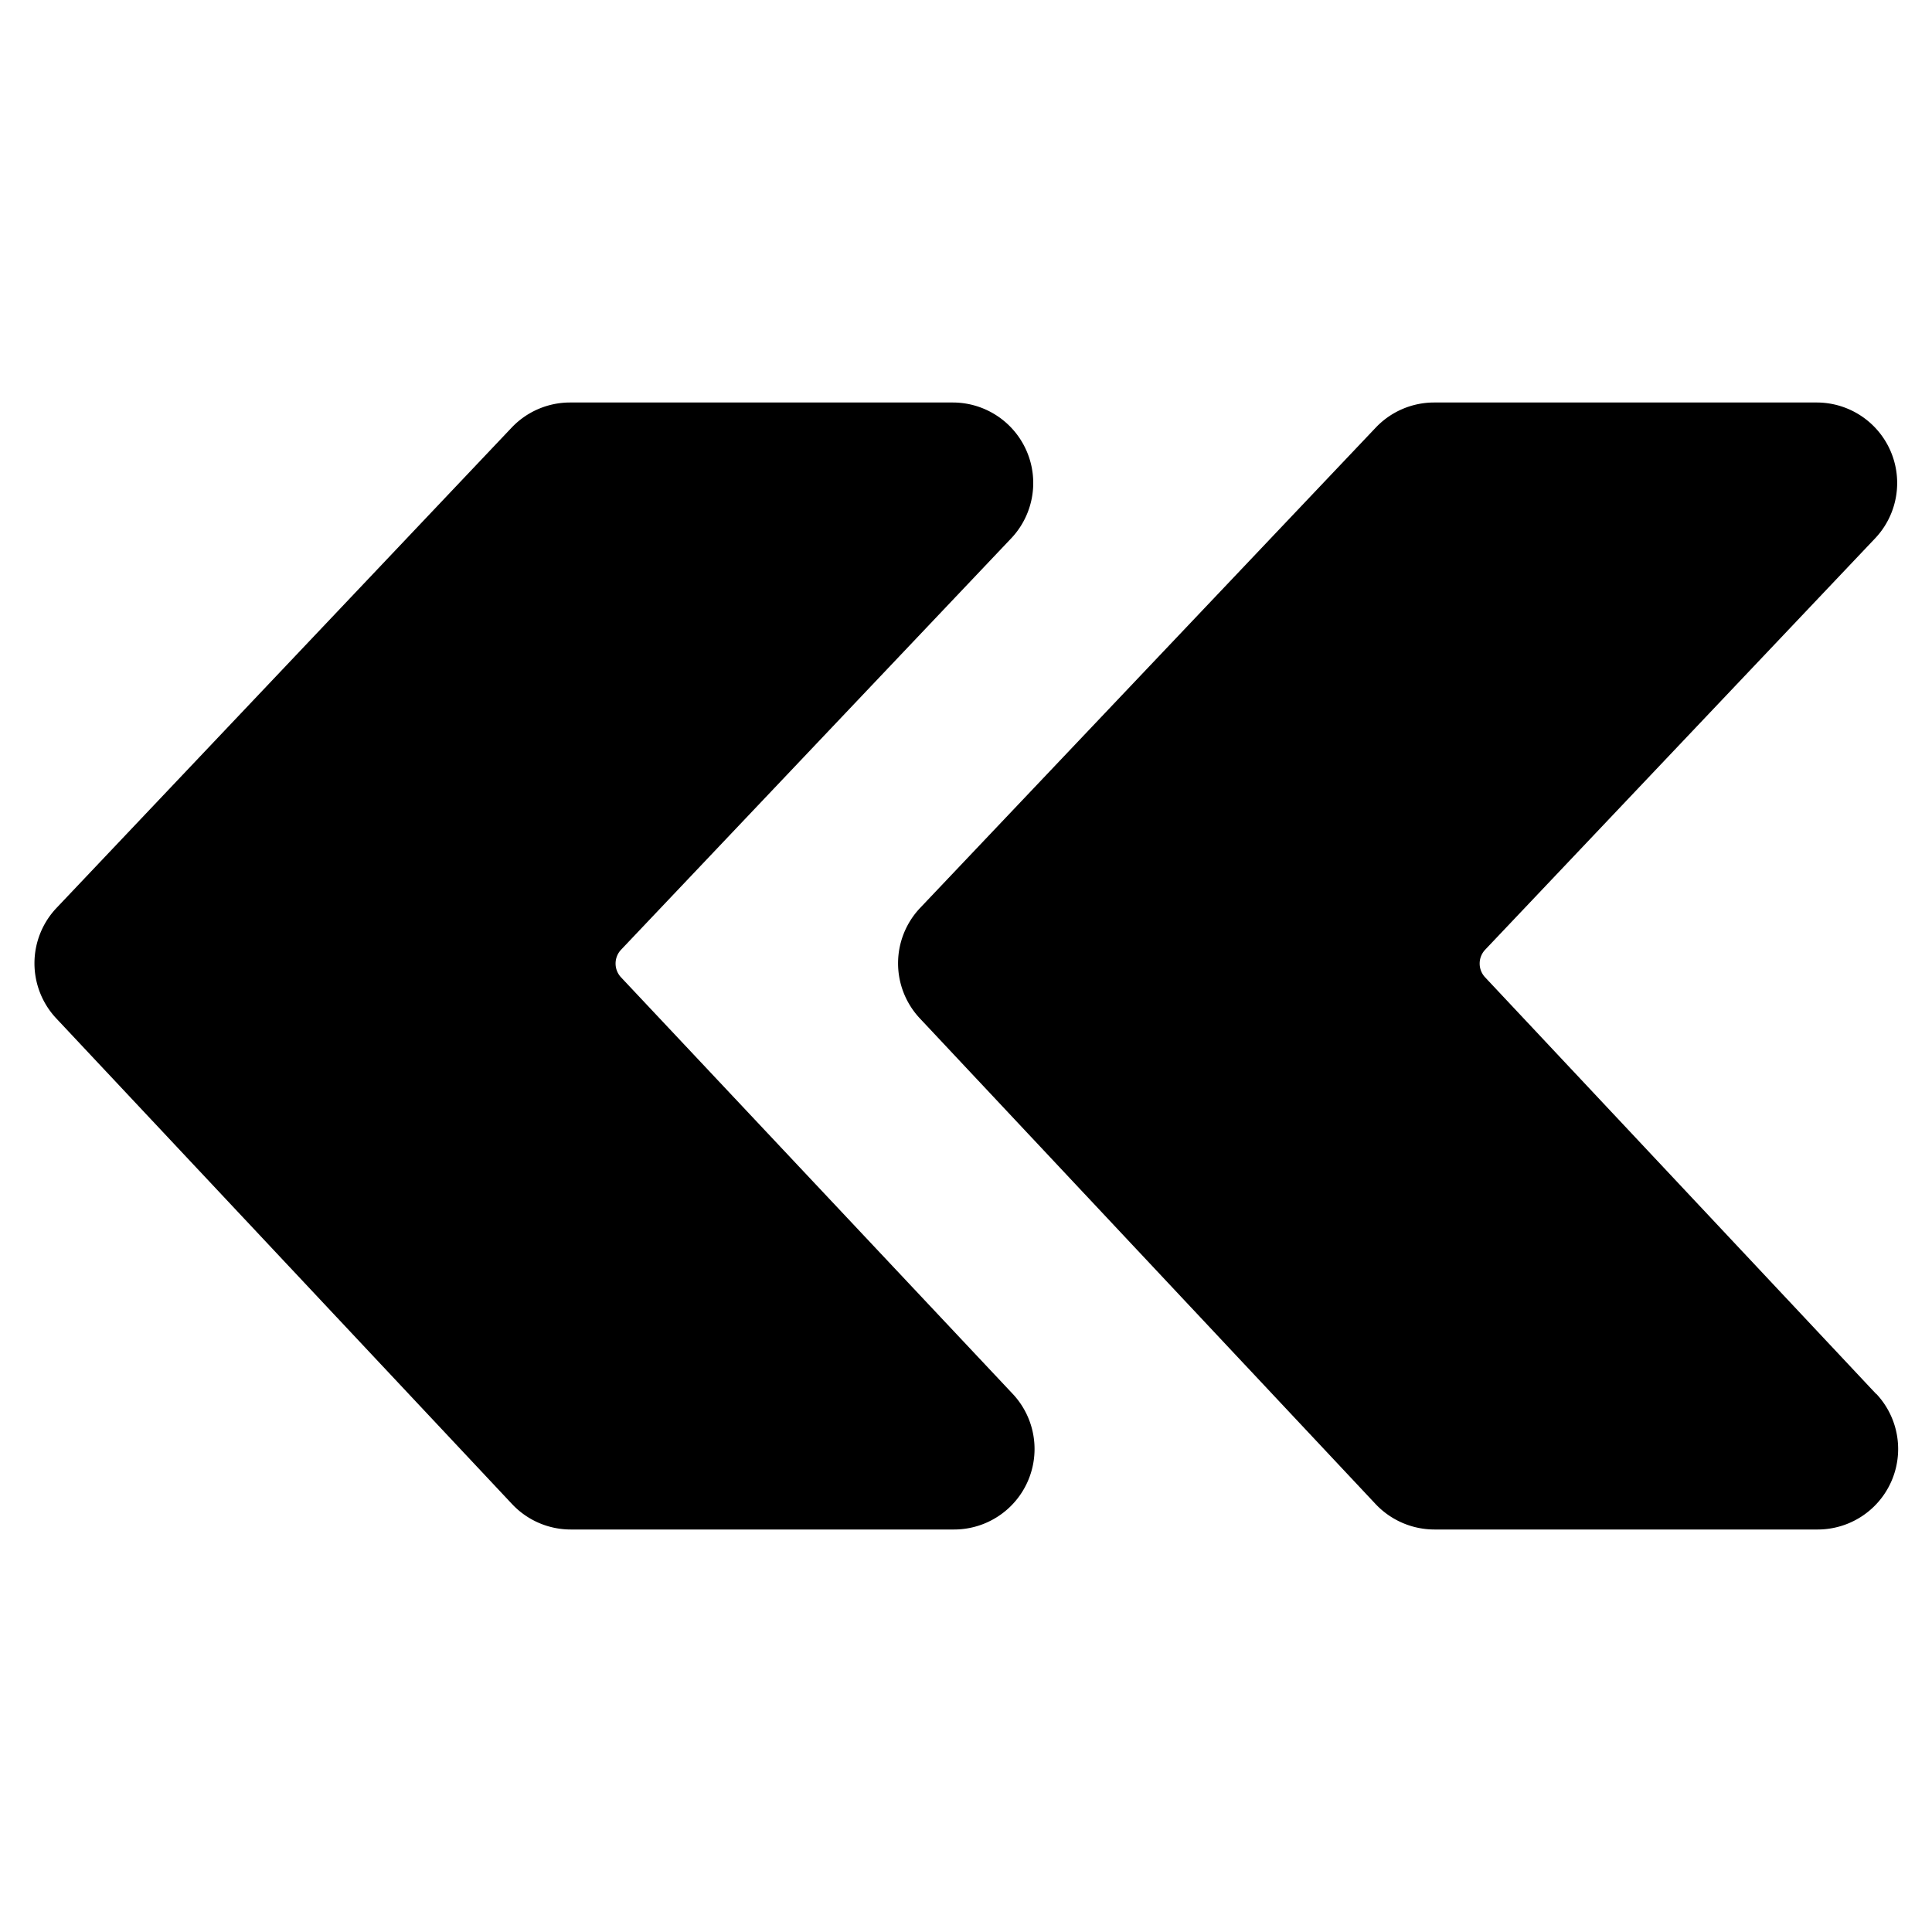 <svg id="Bold" xmlns="http://www.w3.org/2000/svg" viewBox="0 0 24 24"><title>arrow-double-left</title><path d="M7.715,12.141a.25.25,0,0,1,0-.343l4.846-5.11A1,1,0,0,0,11.836,5H7.081a1,1,0,0,0-.725.312L.7,11.281a1,1,0,0,0,0,1.371l5.66,6.031a1,1,0,0,0,.73.317h4.762a1,1,0,0,0,.729-1.684Z"/><path d="M23.306,17.316l-4.857-5.175a.25.25,0,0,1,0-.343l4.844-5.11A1,1,0,0,0,22.57,5H17.815a1,1,0,0,0-.725.312l-5.662,5.969a1,1,0,0,0,0,1.371l5.662,6.034a1.006,1.006,0,0,0,.73.314h4.761a1,1,0,0,0,.728-1.684Z"/></svg>